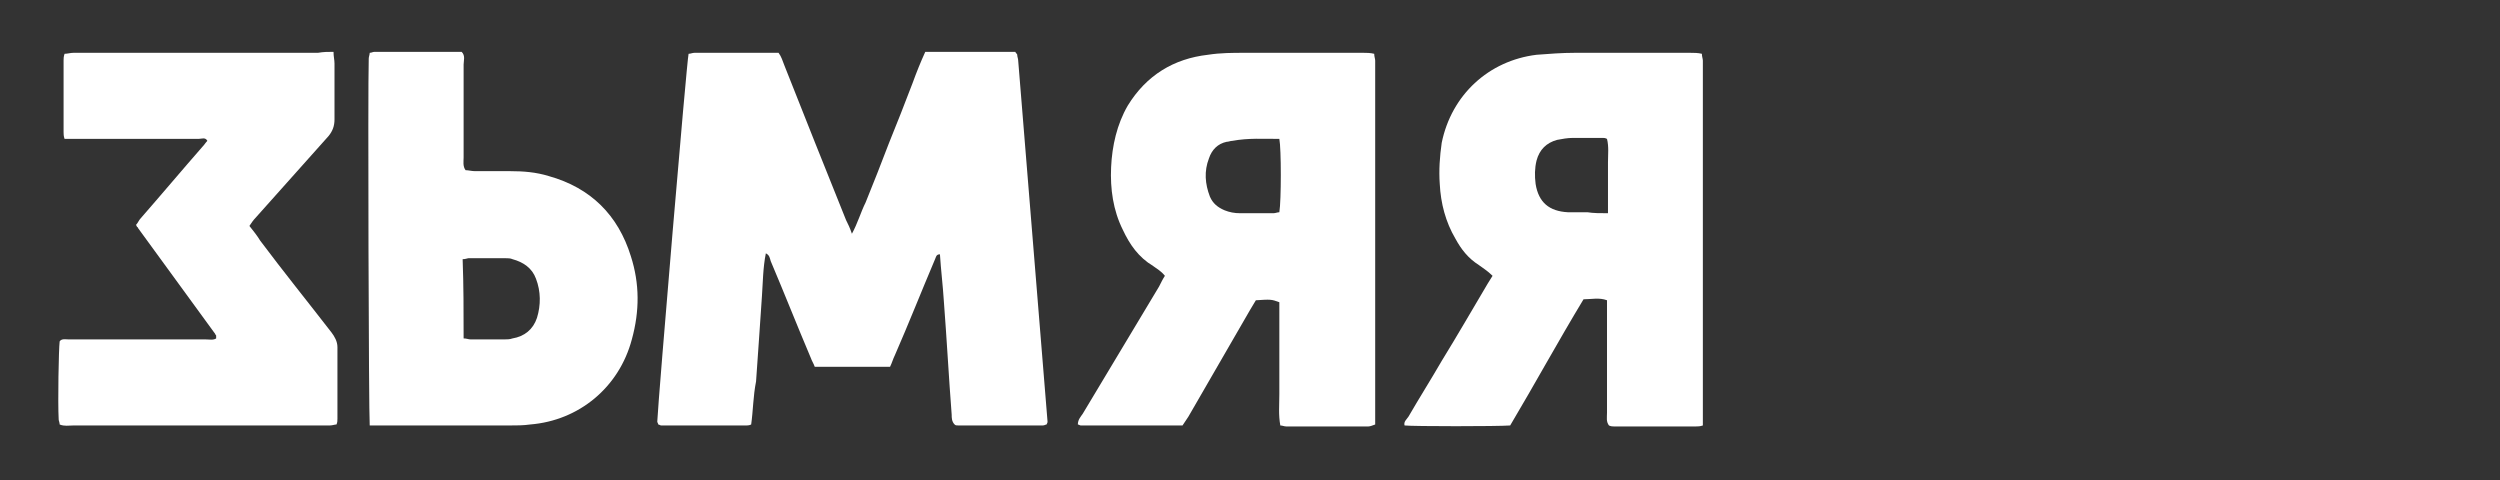 <?xml version="1.0" encoding="utf-8"?>
<!-- Generator: Adobe Illustrator 22.0.0, SVG Export Plug-In . SVG Version: 6.00 Build 0)  -->
<svg version="1.1" id="Layer_1" xmlns="http://www.w3.org/2000/svg" xmlns:xlink="http://www.w3.org/1999/xlink" x="0px" y="0px"
	 viewBox="0 0 255.6 49.1" style="enable-background:new 0 0 255.6 49.1;" xml:space="preserve">
<rect x="0" y="0" width="255.6" height="49.1" fill="#333333" stroke="none"/>
<style type="text/css">
	.st0{fill:#FFFFFF;}
</style>
<g>
	<path class="st0" d="M94.6,5.3c3.2,0,6.2,0,9.2,0c0.1,0.2,0.2,0.2,0.2,0.3c0,0.2,0.1,0.4,0.1,0.6c1,12.3,2,24.6,3,36.9
		c0,0.1,0,0.1-0.1,0.3c-0.1,0-0.2,0.1-0.4,0.1c-2.9,0-5.7,0-8.6,0c-0.2,0-0.3,0-0.4-0.1c-0.3-0.3-0.3-0.7-0.3-1
		c-0.3-3.9-0.5-7.7-0.8-11.6c-0.1-1.6-0.3-3.2-0.4-4.8c-0.4,0-0.4,0.3-0.5,0.5c-1.4,3.3-2.7,6.6-4.1,9.8c-0.2,0.4-0.3,0.8-0.5,1.2
		c-2.6,0-5.1,0-7.7,0c-0.1-0.3-0.3-0.6-0.4-0.9c-1.4-3.3-2.7-6.6-4.1-9.9c-0.1-0.3-0.1-0.6-0.5-0.8c-0.3,1.5-0.3,3-0.4,4.4
		c-0.1,1.5-0.2,2.9-0.3,4.4c-0.1,1.4-0.2,2.9-0.3,4.3C77,40.5,77,42,76.8,43.4c-0.2,0.1-0.4,0.1-0.5,0.1c-2.9,0-5.8,0-8.7,0
		c-0.1,0-0.2-0.1-0.3-0.1c0-0.1-0.1-0.2-0.1-0.3c0.1-2.3,3-36.7,3.2-37.6c0.2,0,0.4-0.1,0.6-0.1c2.7,0,5.3,0,8,0c0.2,0,0.4,0,0.6,0
		c0.3,0.4,0.4,0.8,0.6,1.3c2.1,5.3,4.2,10.6,6.3,15.8c0.2,0.4,0.4,0.8,0.6,1.4c0.6-1.1,0.9-2.2,1.4-3.2c0.4-1,0.8-2,1.2-3
		c0.4-1,0.8-2.1,1.2-3.1c0.4-1,0.8-2,1.2-3c0.4-1,0.8-2.1,1.2-3.1C93.7,7.4,94.1,6.4,94.6,5.3z"/>
	<path class="st0" d="M119.1,28.2c-0.4-0.5-0.8-0.7-1.2-1c-1.5-0.9-2.4-2.2-3.1-3.7c-1-2-1.3-4.2-1.2-6.4c0.1-2.2,0.6-4.4,1.7-6.3
		c1.9-3.1,4.7-4.8,8.2-5.2c1.3-0.2,2.5-0.2,3.8-0.2c4,0,8,0,12.1,0c0.3,0,0.7,0,1.1,0.1c0,0.3,0.1,0.5,0.1,0.7c0,0.3,0,0.5,0,0.8
		c0,11.7,0,23.4,0,35c0,0.5,0,0.9,0,1.4c-0.3,0.1-0.5,0.2-0.7,0.2c-2.8,0-5.6,0-8.4,0c-0.2,0-0.4-0.1-0.6-0.1
		c-0.2-1.1-0.1-2.1-0.1-3.2c0-1.1,0-2.2,0-3.2c0-1,0-2.1,0-3.1c0-1,0-2.1,0-3.1c-0.8-0.3-0.9-0.3-2.4-0.2c-0.2,0.3-0.4,0.7-0.6,1
		c-2.1,3.6-4.2,7.3-6.3,10.9c-0.2,0.3-0.4,0.6-0.6,0.9c-3.5,0-7,0-10.4,0c-0.1,0-0.2-0.1-0.3-0.1c0-0.5,0.3-0.8,0.5-1.1
		c2.6-4.3,5.2-8.7,7.8-13C118.7,28.9,118.9,28.5,119.1,28.2z M130.8,14.2c-1.6,0-3.2-0.1-4.8,0.2c-0.2,0-0.4,0.1-0.6,0.1
		c-0.9,0.2-1.5,0.8-1.8,1.7c-0.5,1.3-0.4,2.6,0.1,3.9c0.3,0.7,0.8,1.1,1.5,1.4c0.5,0.2,1,0.3,1.6,0.3c1.1,0,2.2,0,3.4,0
		c0.2,0,0.4-0.1,0.6-0.1C131,20.5,131,15.2,130.8,14.2z"/>
	<path class="st0" d="M152.6,28.2c-0.5-0.5-1-0.8-1.4-1.1c-1.1-0.7-1.8-1.6-2.4-2.7c-1-1.7-1.5-3.6-1.6-5.6c-0.1-1.4,0-2.8,0.2-4.2
		c1-4.9,4.8-8.4,9.7-9c1.3-0.1,2.6-0.2,3.9-0.2c3.9,0,7.9,0,11.8,0c0.4,0,0.8,0,1.2,0.1c0,0.3,0.1,0.5,0.1,0.7c0,0.3,0,0.5,0,0.8
		c0,11.7,0,23.4,0,35.1c0,0.5,0,0.9,0,1.4c-0.3,0.1-0.5,0.1-0.7,0.1c-2.8,0-5.6,0-8.4,0c-0.1,0-0.3,0-0.5-0.1
		c-0.3-0.4-0.2-0.8-0.2-1.3c0-3.4,0-6.8,0-10.2c0-0.4,0-0.8,0-1.3c-0.8-0.3-1.6-0.1-2.4-0.1c-2.6,4.3-5,8.7-7.5,12.9
		c-1.3,0.1-9.9,0.1-10.8,0c-0.1-0.4,0.2-0.6,0.4-0.9c1.1-1.9,2.3-3.8,3.4-5.7c1.6-2.6,3.1-5.2,4.7-7.9
		C152.3,28.7,152.4,28.5,152.6,28.2z M164.4,21.8c0-1,0-1.8,0-2.6c0-0.9,0-1.7,0-2.6c0-0.8,0.1-1.6-0.1-2.4
		c-0.2-0.1-0.3-0.1-0.4-0.1c-1,0-2.1,0-3.1,0c-0.5,0-1.1,0.1-1.6,0.2c-1.1,0.3-1.8,1-2.1,2.1c-0.2,0.8-0.2,1.6-0.1,2.4
		c0.3,1.9,1.4,2.8,3.3,2.9c0.7,0,1.3,0,2,0C162.9,21.8,163.6,21.8,164.4,21.8z"/>
	<path class="st0" d="M34.1,5.3c0,0.5,0.1,0.8,0.1,1.2c0,1.9,0,3.8,0,5.7c0,0.7-0.2,1.2-0.6,1.7c-2.5,2.8-5,5.6-7.5,8.4
		c-0.2,0.2-0.4,0.5-0.6,0.8c0.4,0.5,0.8,1,1.1,1.5c2.4,3.2,4.9,6.3,7.3,9.4c0.3,0.4,0.6,0.9,0.6,1.5c0,2.4,0,4.9,0,7.3
		c0,0.2,0,0.4-0.1,0.6c-0.2,0-0.4,0.1-0.7,0.1c-0.3,0-0.5,0-0.8,0c-8.5,0-16.9,0-25.4,0c-0.5,0-0.9,0.1-1.4-0.1
		c0-0.2-0.1-0.4-0.1-0.5c-0.1-1.8,0-7.2,0.1-8c0.2-0.3,0.6-0.2,0.9-0.2c2,0,4,0,6,0c2.7,0,5.3,0,8,0c0.4,0,0.8,0.1,1.1-0.1
		c0-0.1,0-0.1,0-0.2c0,0,0-0.1,0-0.1c-0.1-0.1-0.1-0.2-0.2-0.3c-2.6-3.6-5.2-7.1-7.8-10.7c0,0,0-0.1-0.1-0.1c0,0,0-0.1-0.1-0.2
		c0.2-0.2,0.3-0.5,0.5-0.7c2.1-2.4,4.2-4.9,6.3-7.3c0.2-0.2,0.3-0.4,0.5-0.6c-0.2-0.4-0.6-0.2-0.9-0.2c-4.1,0-8.3,0-12.4,0
		c-0.4,0-0.8,0-1.3,0c-0.1-0.3-0.1-0.5-0.1-0.7c0-2.4,0-4.9,0-7.3c0-0.2,0-0.4,0.1-0.7c0.3,0,0.6-0.1,0.9-0.1c1.8,0,3.6,0,5.5,0
		c6.5,0,13,0,19.5,0C33.1,5.3,33.5,5.3,34.1,5.3z"/>
	<path class="st0" d="M37.8,43.5C37.7,42.4,37.6,9,37.7,6c0-0.2,0.1-0.4,0.1-0.6c0.2,0,0.3-0.1,0.5-0.1c3,0,6,0,8.9,0
		c0.4,0.4,0.2,0.9,0.2,1.3c0,3.2,0,6.3,0,9.5c0,0.4-0.1,0.9,0.2,1.3c0.3,0,0.6,0.1,1,0.1c1.2,0,2.4,0,3.6,0c1.3,0,2.6,0.1,3.9,0.5
		c4.3,1.2,7.1,4,8.4,8.2c0.9,2.8,0.9,5.6,0.1,8.5c-1.3,4.9-5.4,8.3-10.4,8.7c-0.7,0.1-1.4,0.1-2.1,0.1c-4.3,0-8.7,0-13,0
		C38.6,43.5,38.3,43.5,37.8,43.5z M47.4,34.6c0.3,0,0.5,0.1,0.7,0.1c1.2,0,2.3,0,3.5,0c0.3,0,0.5,0,0.8-0.1c1.2-0.2,2.1-0.9,2.5-2.1
		c0.4-1.3,0.4-2.7-0.1-4c-0.4-1.1-1.3-1.7-2.4-2c-0.2-0.1-0.5-0.1-0.7-0.1c-1.3,0-2.5,0-3.8,0c-0.1,0-0.3,0.1-0.6,0.1
		C47.4,29.2,47.4,31.8,47.4,34.6z"/>
</g>
</svg>
